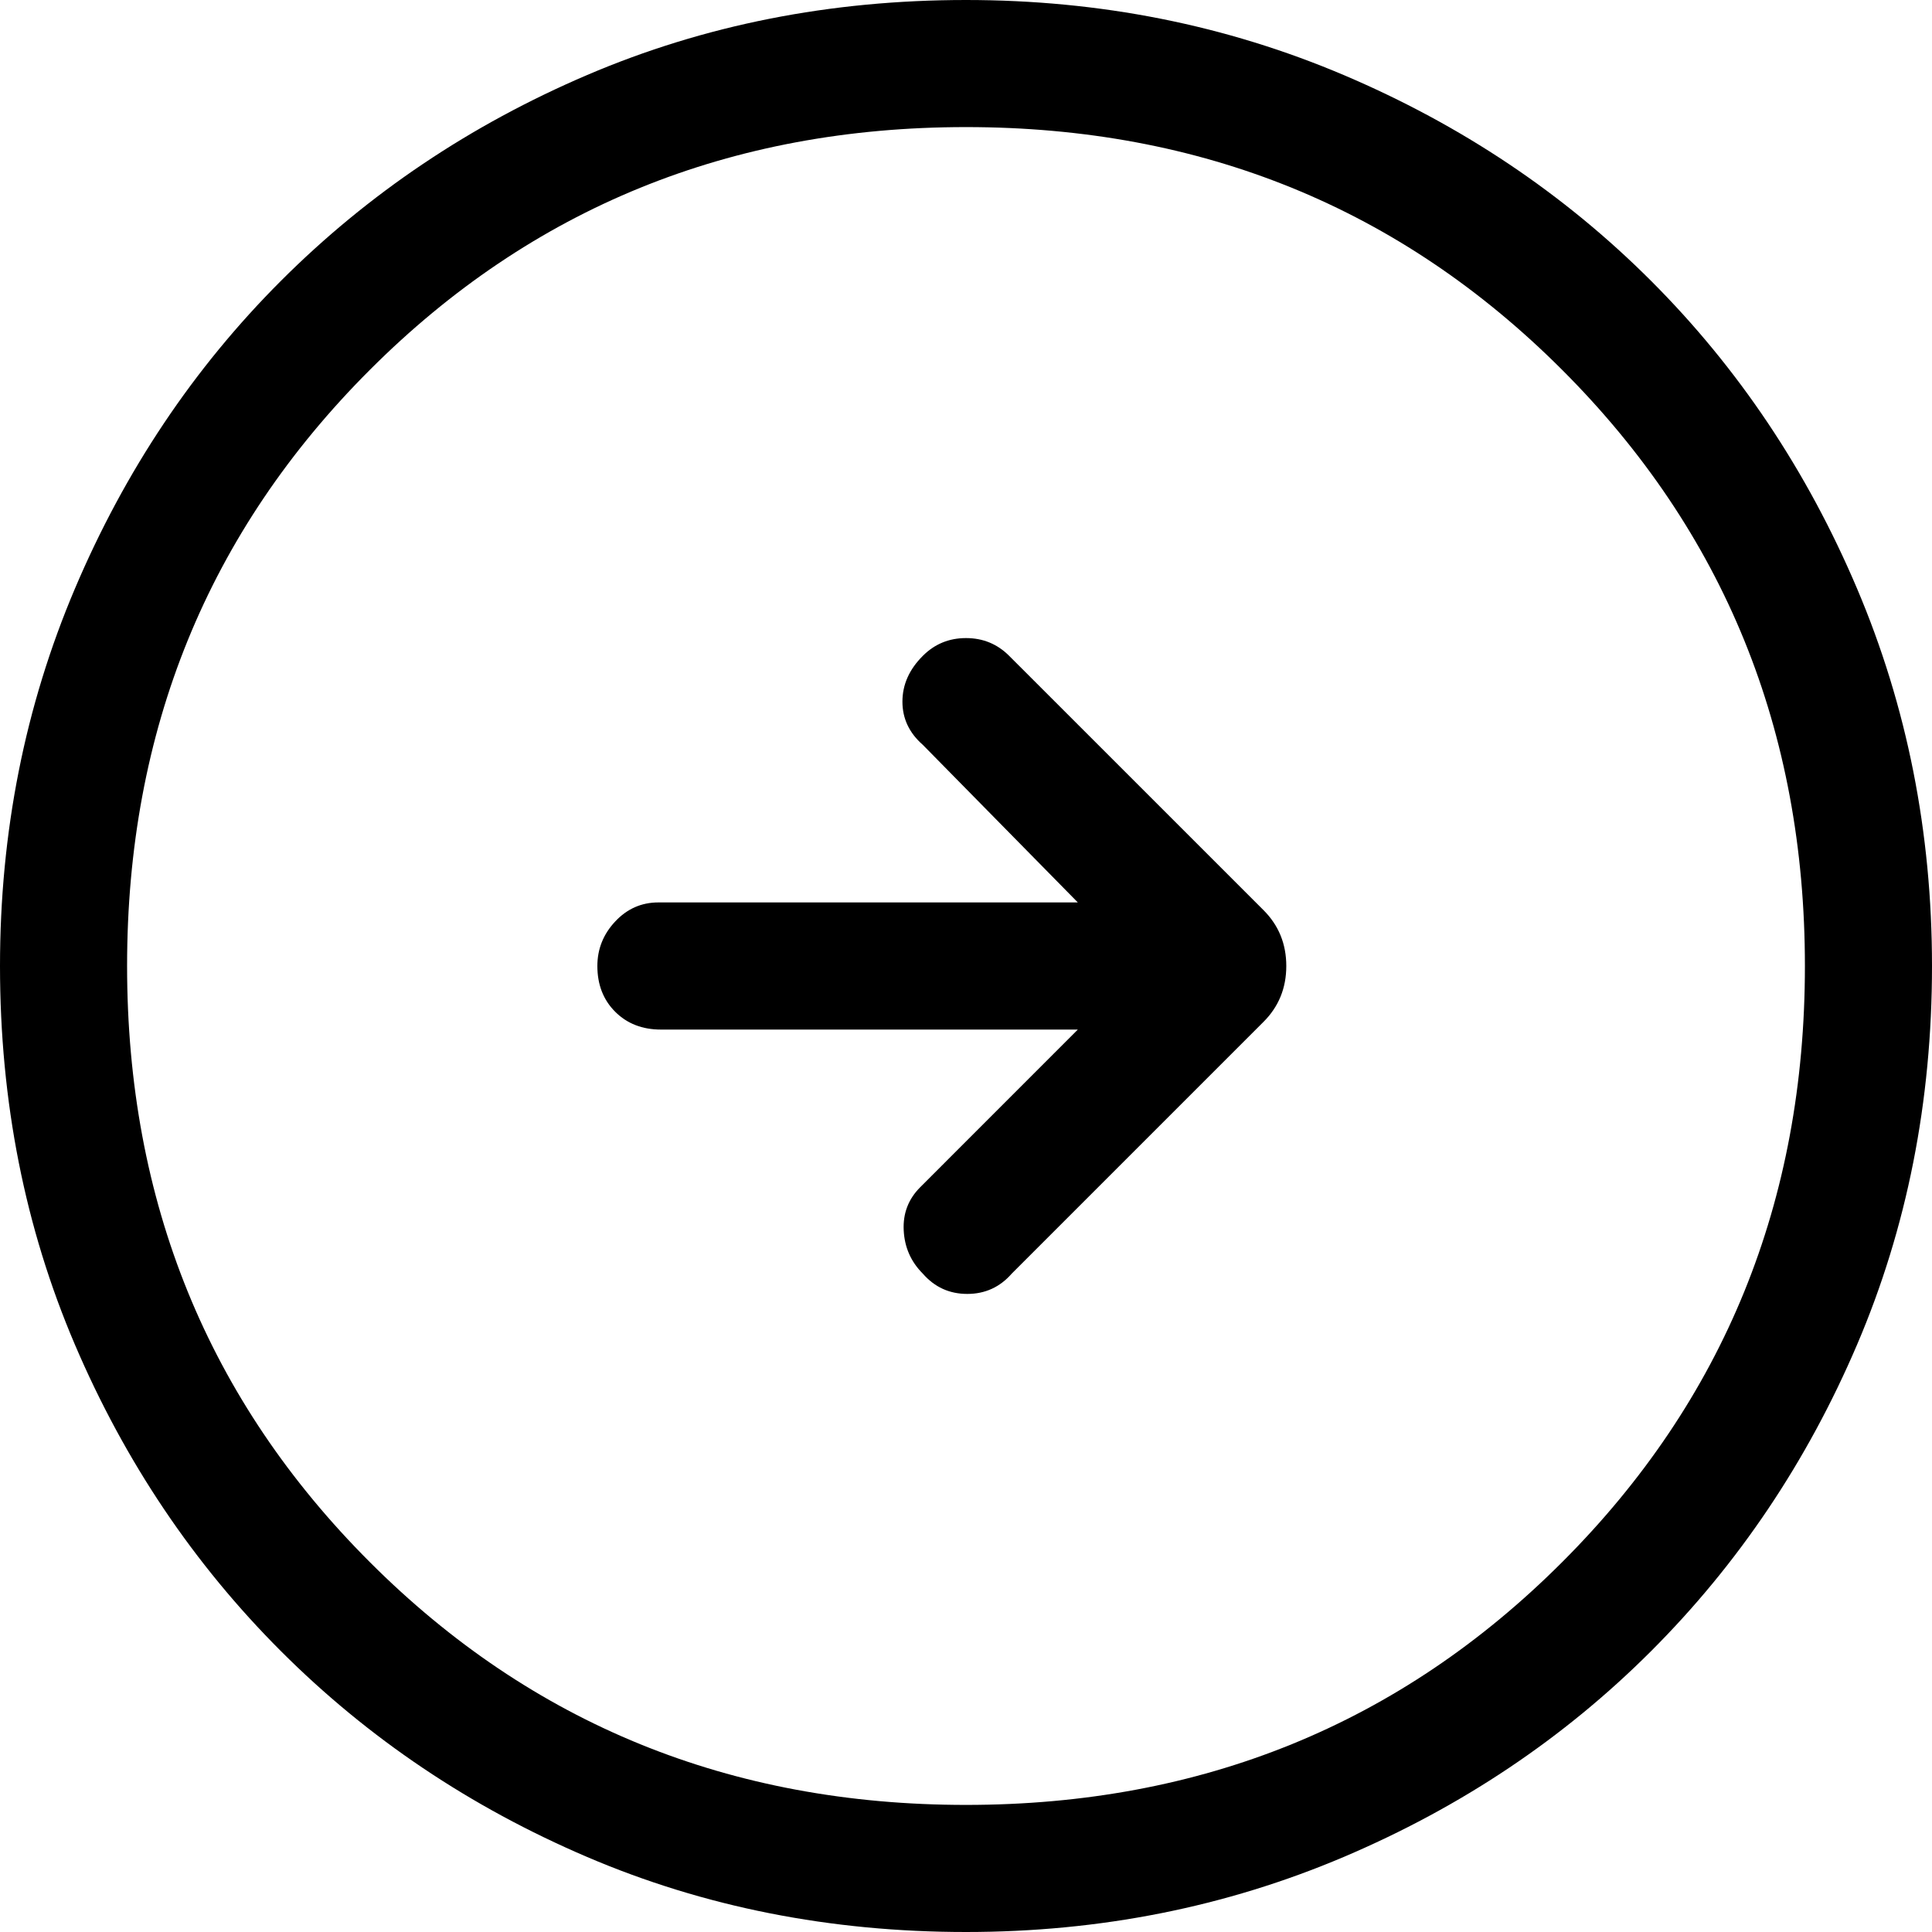 <svg width="41" height="41" viewBox="0 0 41 41" fill="currentColor" xmlns="http://www.w3.org/2000/svg">
<path d="M21.471 27.028L26.812 21.687C27.136 21.364 27.297 20.968 27.297 20.5C27.297 20.032 27.136 19.636 26.812 19.313L21.417 13.919C21.166 13.667 20.86 13.541 20.5 13.541C20.14 13.541 19.834 13.667 19.583 13.919C19.295 14.206 19.151 14.53 19.151 14.89C19.151 15.249 19.295 15.554 19.583 15.806L22.873 19.151H13.972C13.613 19.151 13.307 19.286 13.055 19.556C12.803 19.825 12.677 20.14 12.677 20.5C12.677 20.895 12.803 21.219 13.055 21.471C13.307 21.723 13.631 21.849 14.026 21.849H22.873L19.529 25.194C19.277 25.446 19.16 25.751 19.178 26.11C19.196 26.47 19.331 26.776 19.583 27.028C19.834 27.316 20.149 27.459 20.527 27.459C20.904 27.459 21.219 27.316 21.471 27.028ZM20.5 41C17.623 41 14.944 40.47 12.462 39.409C9.98 38.348 7.813 36.891 5.961 35.039C4.109 33.187 2.652 31.02 1.591 28.538C0.53 26.056 0 23.377 0 20.5C0 17.658 0.53 14.988 1.591 12.489C2.652 9.99 4.109 7.813 5.961 5.961C7.813 4.109 9.98 2.652 12.462 1.591C14.944 0.53 17.623 0 20.5 0C23.342 0 26.012 0.53 28.512 1.591C31.011 2.652 33.187 4.109 35.039 5.961C36.891 7.813 38.348 9.99 39.409 12.489C40.47 14.988 41 17.658 41 20.5C41 23.377 40.47 26.056 39.409 28.538C38.348 31.02 36.891 33.187 35.039 35.039C33.187 36.891 31.011 38.348 28.512 39.409C26.012 40.47 23.342 41 20.5 41ZM20.5 38.303C25.5 38.303 29.717 36.586 33.151 33.151C36.586 29.717 38.303 25.5 38.303 20.5C38.303 15.501 36.586 11.283 33.151 7.849C29.717 4.414 25.5 2.697 20.5 2.697C15.501 2.697 11.283 4.414 7.849 7.849C4.414 11.283 2.697 15.501 2.697 20.5C2.697 25.5 4.414 29.717 7.849 33.151C11.283 36.586 15.501 38.303 20.5 38.303Z"/>
</svg>
